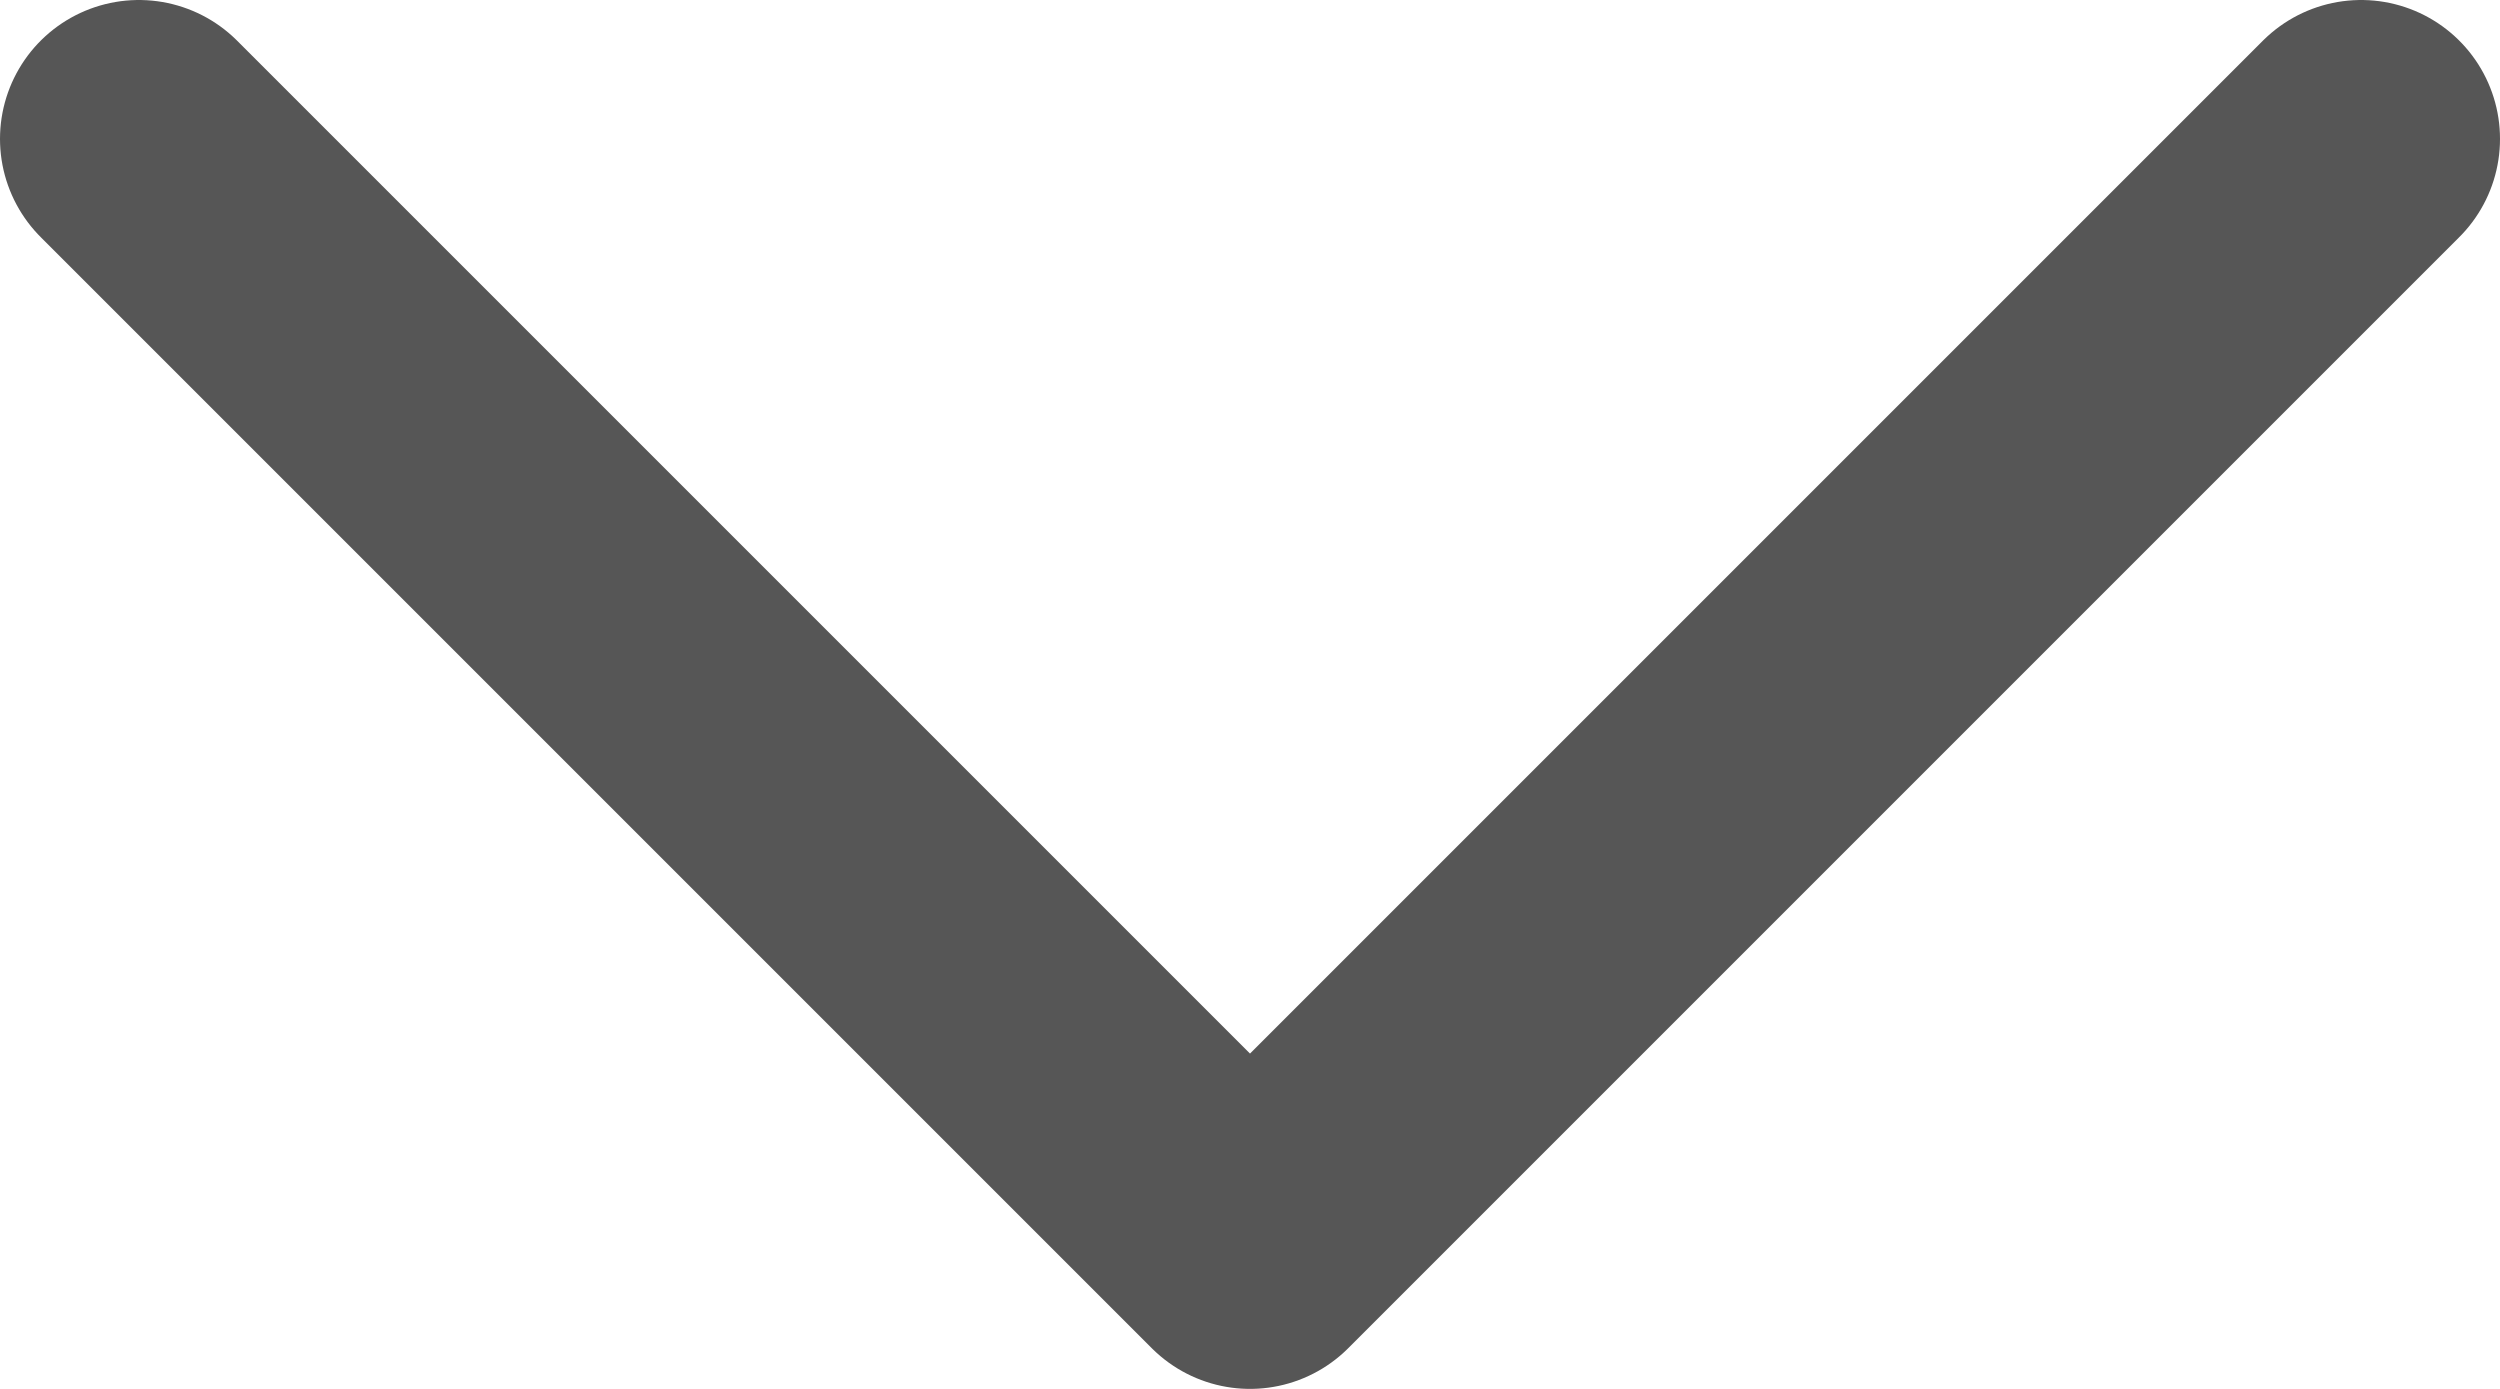 <svg width="18" height="10" viewBox="0 0 18 10" fill="none" xmlns="http://www.w3.org/2000/svg">
<path d="M1 1L9 9L17 1" stroke="#565656" stroke-width="2" stroke-linecap="round" stroke-linejoin="round"/>
</svg>
